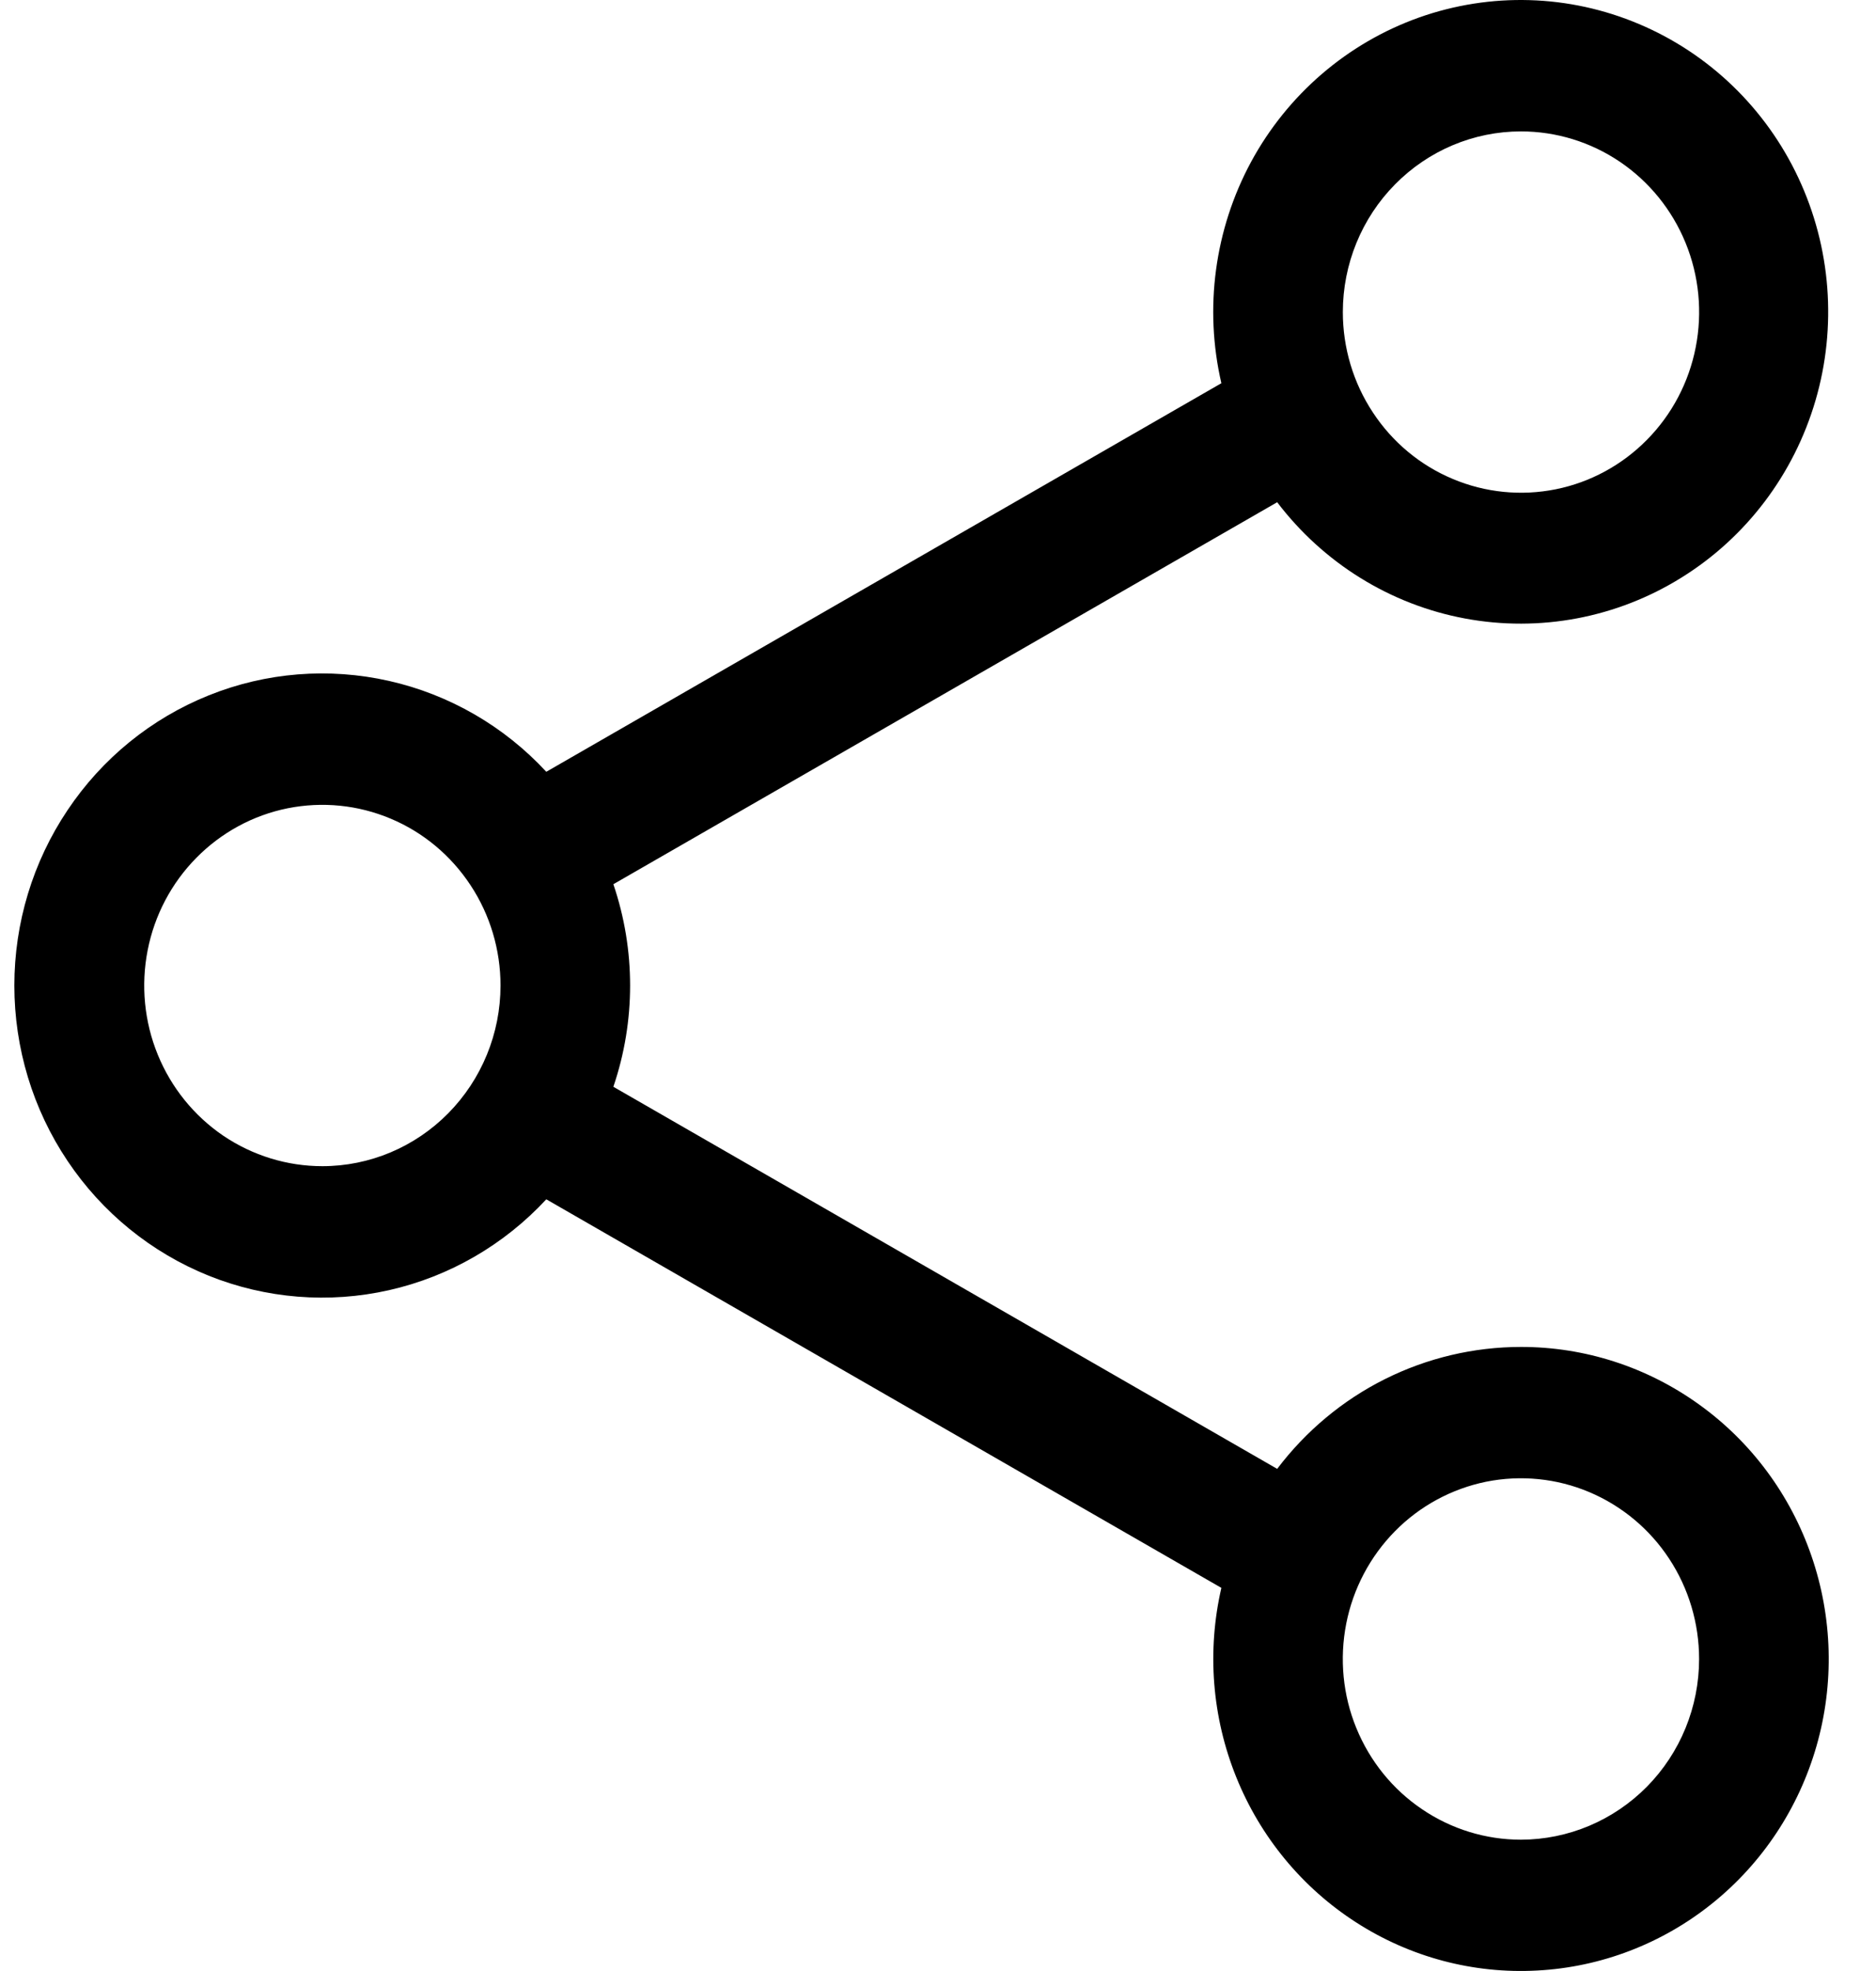 <svg width="20" height="21" viewBox="0 0 20 21" fill="none" xmlns="http://www.w3.org/2000/svg">
<path d="M16.215 14.351C15.713 14.351 15.217 14.468 14.766 14.693C14.315 14.918 13.922 15.246 13.616 15.65L6.539 11.579C6.777 10.88 6.777 10.12 6.539 9.421L13.616 5.351C14.11 6 14.823 6.442 15.619 6.59C16.415 6.738 17.237 6.583 17.926 6.154C18.616 5.726 19.125 5.053 19.355 4.267C19.585 3.481 19.52 2.636 19.173 1.896C18.826 1.155 18.22 0.571 17.473 0.256C16.726 -0.06 15.891 -0.084 15.127 0.187C14.364 0.459 13.726 1.007 13.337 1.726C12.949 2.445 12.836 3.285 13.021 4.083L5.824 8.223C5.374 7.737 4.79 7.4 4.148 7.255C3.506 7.11 2.836 7.163 2.225 7.409C1.614 7.654 1.089 8.08 0.72 8.632C0.35 9.183 0.153 9.834 0.153 10.5C0.153 11.167 0.35 11.818 0.72 12.369C1.089 12.92 1.614 13.346 2.225 13.592C2.836 13.837 3.506 13.891 4.148 13.746C4.79 13.601 5.374 13.263 5.824 12.778L13.021 16.918C12.866 17.59 12.921 18.294 13.179 18.933C13.436 19.572 13.884 20.114 14.459 20.483C15.034 20.853 15.708 21.032 16.388 20.995C17.068 20.959 17.72 20.709 18.254 20.28C18.788 19.851 19.176 19.265 19.366 18.602C19.556 17.939 19.537 17.233 19.313 16.581C19.089 15.929 18.671 15.364 18.115 14.965C17.56 14.565 16.896 14.35 16.215 14.351ZM16.215 1.4C16.591 1.4 16.958 1.513 17.27 1.724C17.583 1.936 17.826 2.236 17.97 2.588C18.114 2.94 18.151 3.327 18.078 3.7C18.005 4.074 17.824 4.417 17.558 4.686C17.293 4.955 16.954 5.139 16.586 5.213C16.217 5.287 15.835 5.249 15.488 5.103C15.141 4.958 14.844 4.711 14.636 4.394C14.427 4.078 14.316 3.706 14.316 3.325C14.316 2.815 14.516 2.325 14.873 1.964C15.229 1.603 15.711 1.4 16.215 1.4ZM3.437 12.425C3.061 12.425 2.694 12.312 2.381 12.101C2.069 11.889 1.826 11.589 1.682 11.237C1.538 10.885 1.501 10.498 1.574 10.125C1.647 9.751 1.828 9.408 2.094 9.139C2.359 8.87 2.698 8.686 3.066 8.612C3.435 8.538 3.817 8.576 4.164 8.722C4.511 8.867 4.807 9.114 5.016 9.431C5.225 9.747 5.336 10.12 5.336 10.5C5.336 11.011 5.135 11.5 4.779 11.861C4.423 12.222 3.94 12.425 3.437 12.425ZM16.215 19.601C15.839 19.601 15.472 19.488 15.16 19.276C14.847 19.065 14.604 18.764 14.46 18.412C14.316 18.061 14.279 17.674 14.352 17.3C14.425 16.927 14.606 16.584 14.872 16.314C15.137 16.045 15.476 15.862 15.844 15.787C16.213 15.713 16.595 15.751 16.942 15.897C17.289 16.043 17.586 16.29 17.794 16.606C18.003 16.923 18.114 17.295 18.114 17.676C18.114 18.186 17.914 18.675 17.558 19.036C17.201 19.397 16.719 19.6 16.215 19.601Z" fill="black"/>
</svg>
